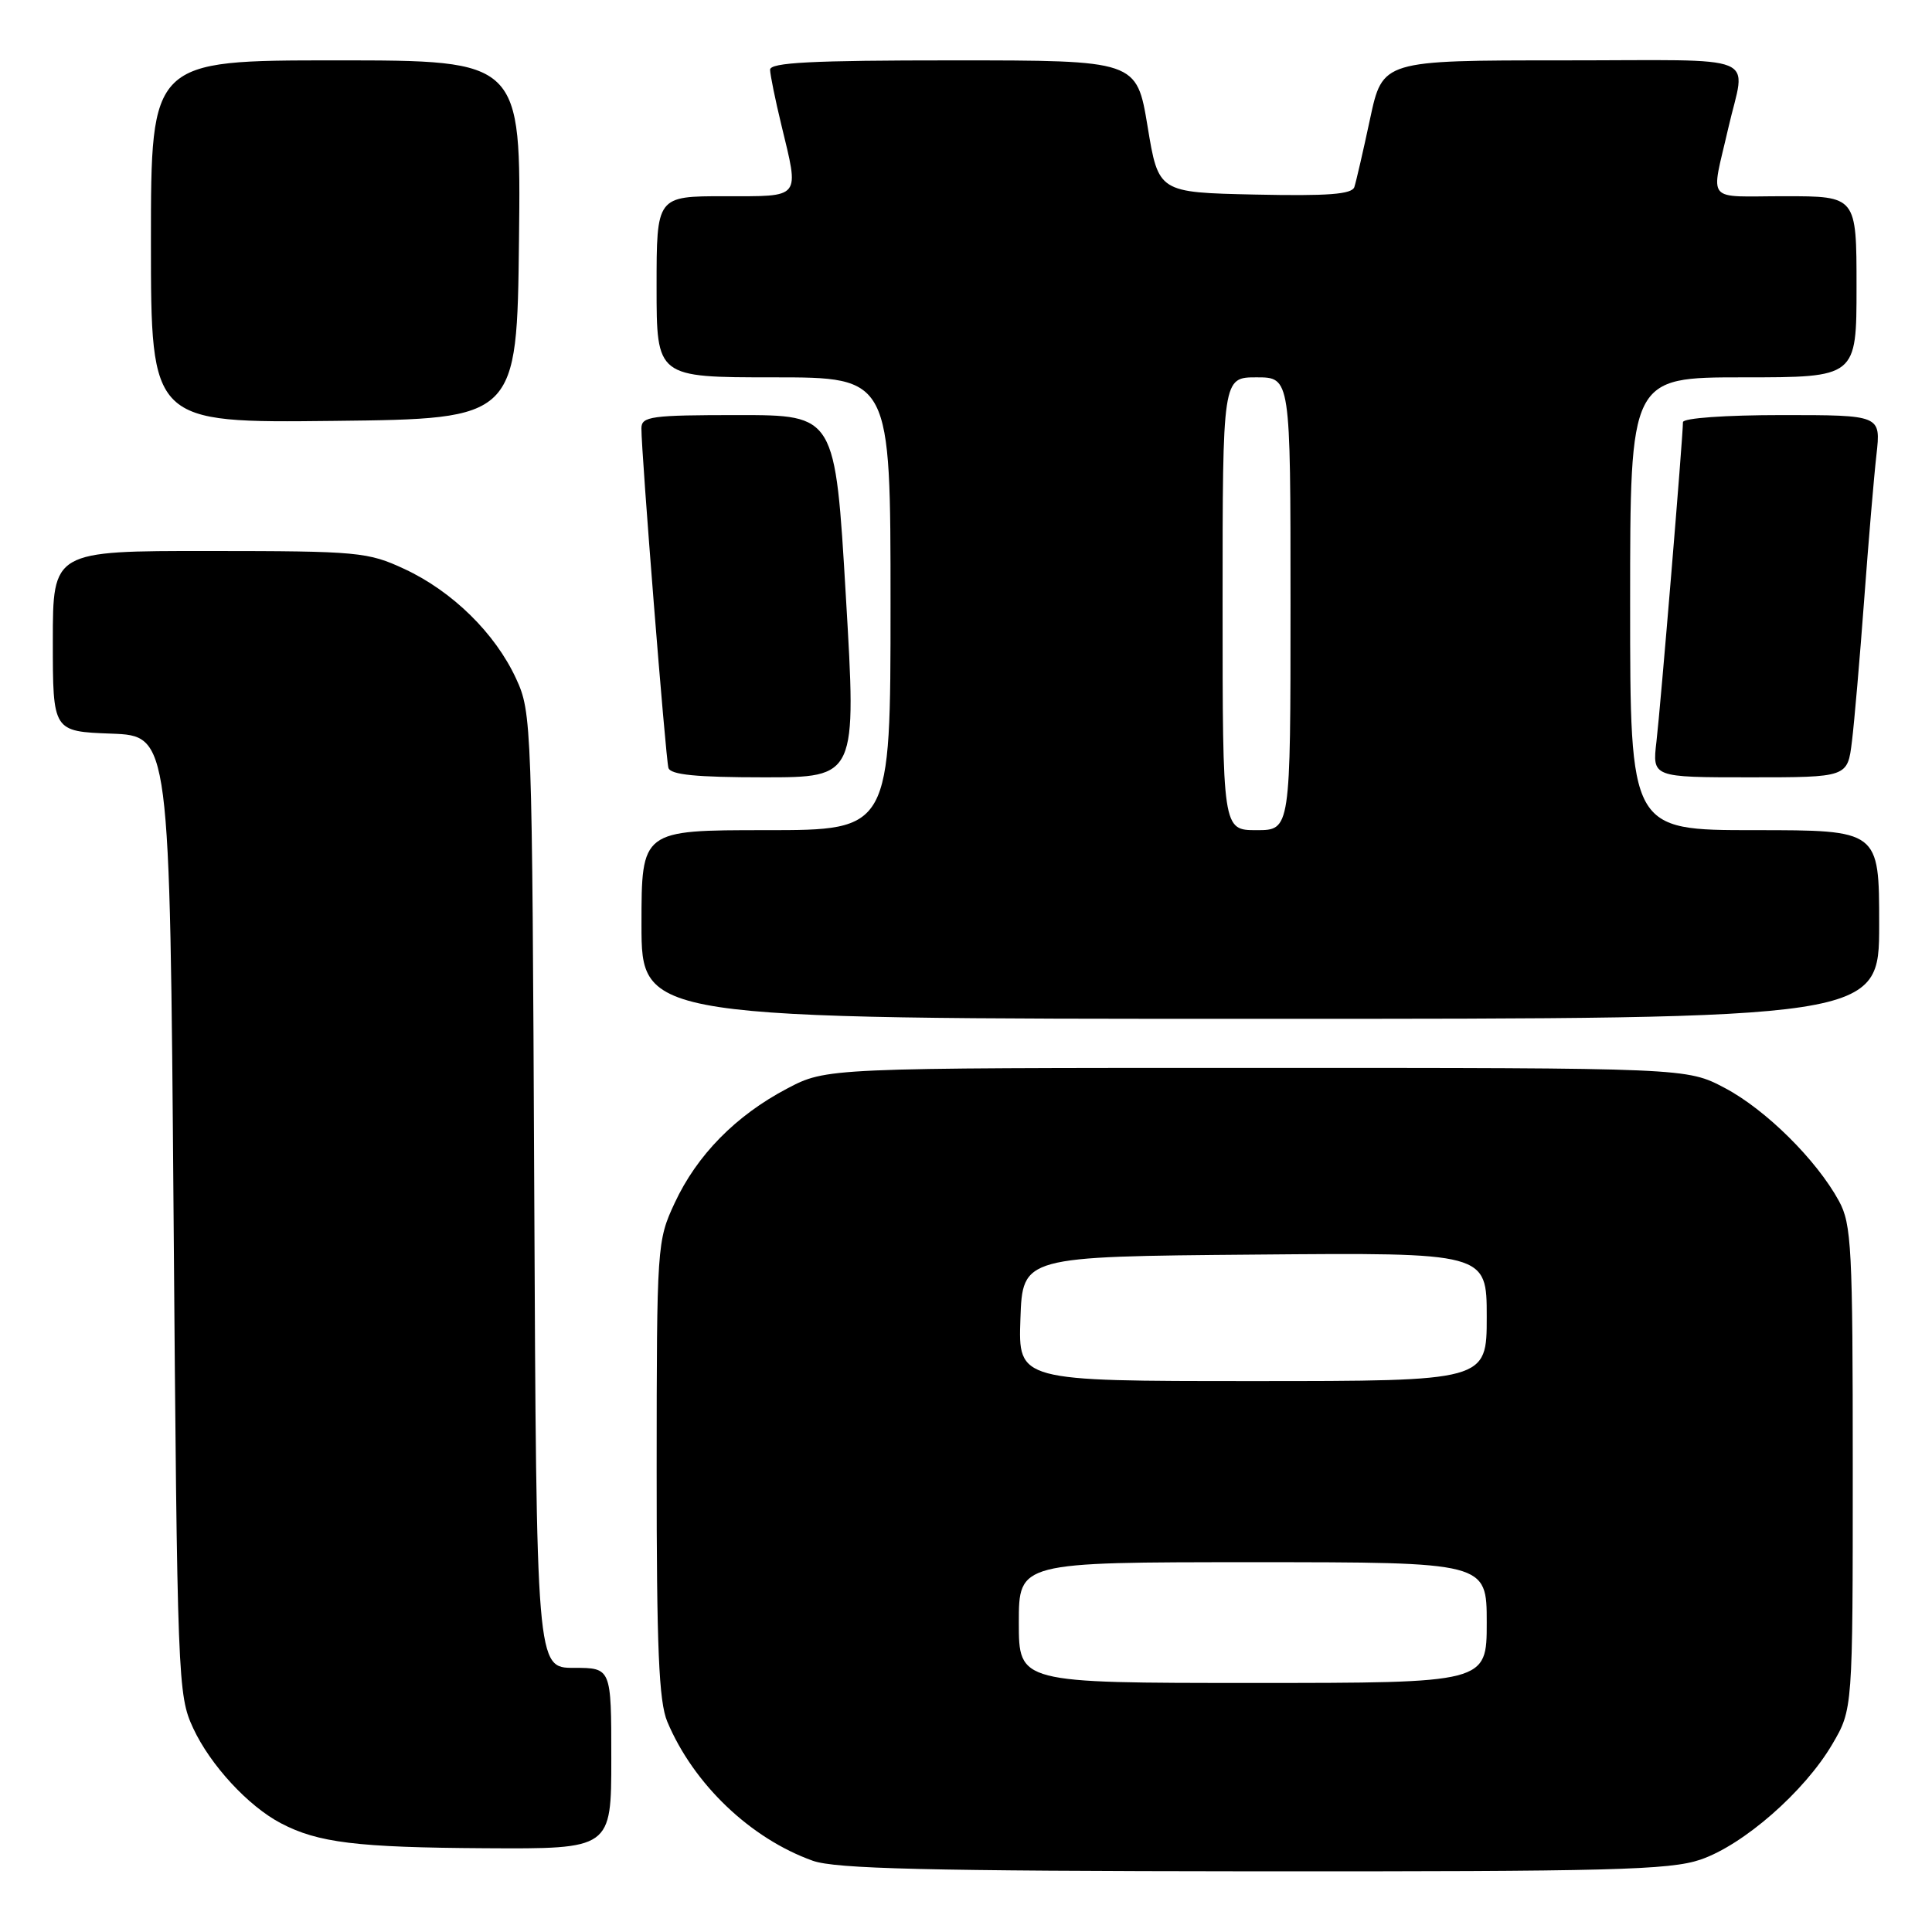<?xml version="1.0" encoding="UTF-8" standalone="no"?>
<!DOCTYPE svg PUBLIC "-//W3C//DTD SVG 1.1//EN" "http://www.w3.org/Graphics/SVG/1.1/DTD/svg11.dtd" >
<svg xmlns="http://www.w3.org/2000/svg" xmlns:xlink="http://www.w3.org/1999/xlink" version="1.1" viewBox="0 0 256 256">
 <g >
 <path fill="currentColor"
d=" M 225.32 246.41 C 231.01 244.47 239.10 237.40 242.78 231.13 C 245.50 226.50 245.50 226.50 245.50 194.50 C 245.50 165.35 245.34 162.20 243.67 159.14 C 240.70 153.69 233.96 147.02 228.54 144.16 C 223.50 141.50 223.50 141.50 166.50 141.50 C 109.50 141.50 109.50 141.50 104.28 144.25 C 97.48 147.83 92.35 153.06 89.40 159.40 C 87.06 164.41 87.02 165.02 87.01 194.63 C 87.00 218.39 87.30 225.47 88.42 228.13 C 91.89 236.40 99.44 243.61 107.70 246.56 C 110.72 247.63 122.76 247.92 166.07 247.96 C 213.44 247.99 221.26 247.79 225.32 246.41 Z  M 81.00 233.00 C 81.00 221.00 81.00 221.00 76.04 221.00 C 71.08 221.00 71.08 221.00 70.79 157.75 C 70.51 95.70 70.46 94.41 68.38 89.91 C 65.60 83.90 59.94 78.35 53.60 75.40 C 48.75 73.14 47.48 73.02 27.75 73.01 C 7.00 73.00 7.00 73.00 7.00 84.96 C 7.00 96.92 7.00 96.92 14.75 97.21 C 22.50 97.50 22.50 97.50 23.00 161.00 C 23.49 222.82 23.56 224.62 25.60 229.00 C 27.87 233.88 32.90 239.33 37.22 241.59 C 42.13 244.17 47.29 244.80 64.25 244.90 C 81.00 245.00 81.00 245.00 81.00 233.00 Z  M 249.00 122.50 C 249.00 110.00 249.00 110.00 232.50 110.00 C 216.00 110.00 216.00 110.00 216.00 80.00 C 216.00 50.00 216.00 50.00 231.00 50.00 C 246.00 50.00 246.00 50.00 246.00 38.00 C 246.00 26.00 246.00 26.00 236.48 26.00 C 225.79 26.00 226.70 27.09 229.00 17.00 C 231.31 6.90 233.99 8.00 207.12 8.00 C 183.20 8.00 183.20 8.00 181.54 15.75 C 180.63 20.01 179.69 24.08 179.46 24.78 C 179.14 25.75 175.96 25.99 166.27 25.78 C 153.50 25.50 153.50 25.50 152.06 16.75 C 150.61 8.00 150.61 8.00 126.31 8.00 C 107.51 8.00 102.01 8.28 102.04 9.25 C 102.06 9.94 102.72 13.20 103.52 16.50 C 105.92 26.46 106.29 26.00 96.00 26.00 C 87.00 26.00 87.00 26.00 87.00 38.00 C 87.00 50.00 87.00 50.00 102.50 50.00 C 118.00 50.00 118.00 50.00 118.00 80.00 C 118.00 110.00 118.00 110.00 101.50 110.00 C 85.00 110.00 85.00 110.00 85.00 122.50 C 85.00 135.00 85.00 135.00 167.00 135.00 C 249.00 135.00 249.00 135.00 249.00 122.50 Z  M 112.08 79.00 C 110.67 55.00 110.67 55.00 97.83 55.00 C 86.28 55.00 85.00 55.17 84.99 56.75 C 84.97 59.93 88.20 100.47 88.57 101.75 C 88.84 102.66 92.26 103.00 101.22 103.00 C 113.50 103.00 113.50 103.00 112.08 79.00 Z  M 245.39 98.25 C 245.71 95.64 246.44 87.20 247.01 79.50 C 247.58 71.80 248.31 63.14 248.64 60.25 C 249.23 55.00 249.23 55.00 236.12 55.00 C 228.60 55.00 223.00 55.40 223.00 55.94 C 223.00 57.87 220.03 93.68 219.49 98.25 C 218.93 103.00 218.93 103.00 231.87 103.00 C 244.81 103.00 244.81 103.00 245.39 98.25 Z  M 68.77 31.75 C 69.04 8.00 69.04 8.00 44.52 8.00 C 20.00 8.00 20.00 8.00 20.00 32.02 C 20.00 56.04 20.00 56.04 44.25 55.77 C 68.50 55.50 68.50 55.50 68.77 31.75 Z  M 135.00 215.00 C 135.00 207.00 135.00 207.00 166.00 207.00 C 197.00 207.00 197.00 207.00 197.00 215.00 C 197.00 223.00 197.00 223.00 166.00 223.00 C 135.00 223.00 135.00 223.00 135.00 215.00 Z  M 135.21 174.75 C 135.50 166.50 135.50 166.50 166.25 166.24 C 197.00 165.97 197.00 165.97 197.00 174.49 C 197.00 183.00 197.00 183.00 165.96 183.00 C 134.92 183.00 134.92 183.00 135.21 174.75 Z  M 162.00 80.00 C 162.00 50.00 162.00 50.00 166.50 50.00 C 171.00 50.00 171.00 50.00 171.00 80.00 C 171.00 110.00 171.00 110.00 166.50 110.00 C 162.00 110.00 162.00 110.00 162.00 80.00 Z "/>
</g>
</svg>